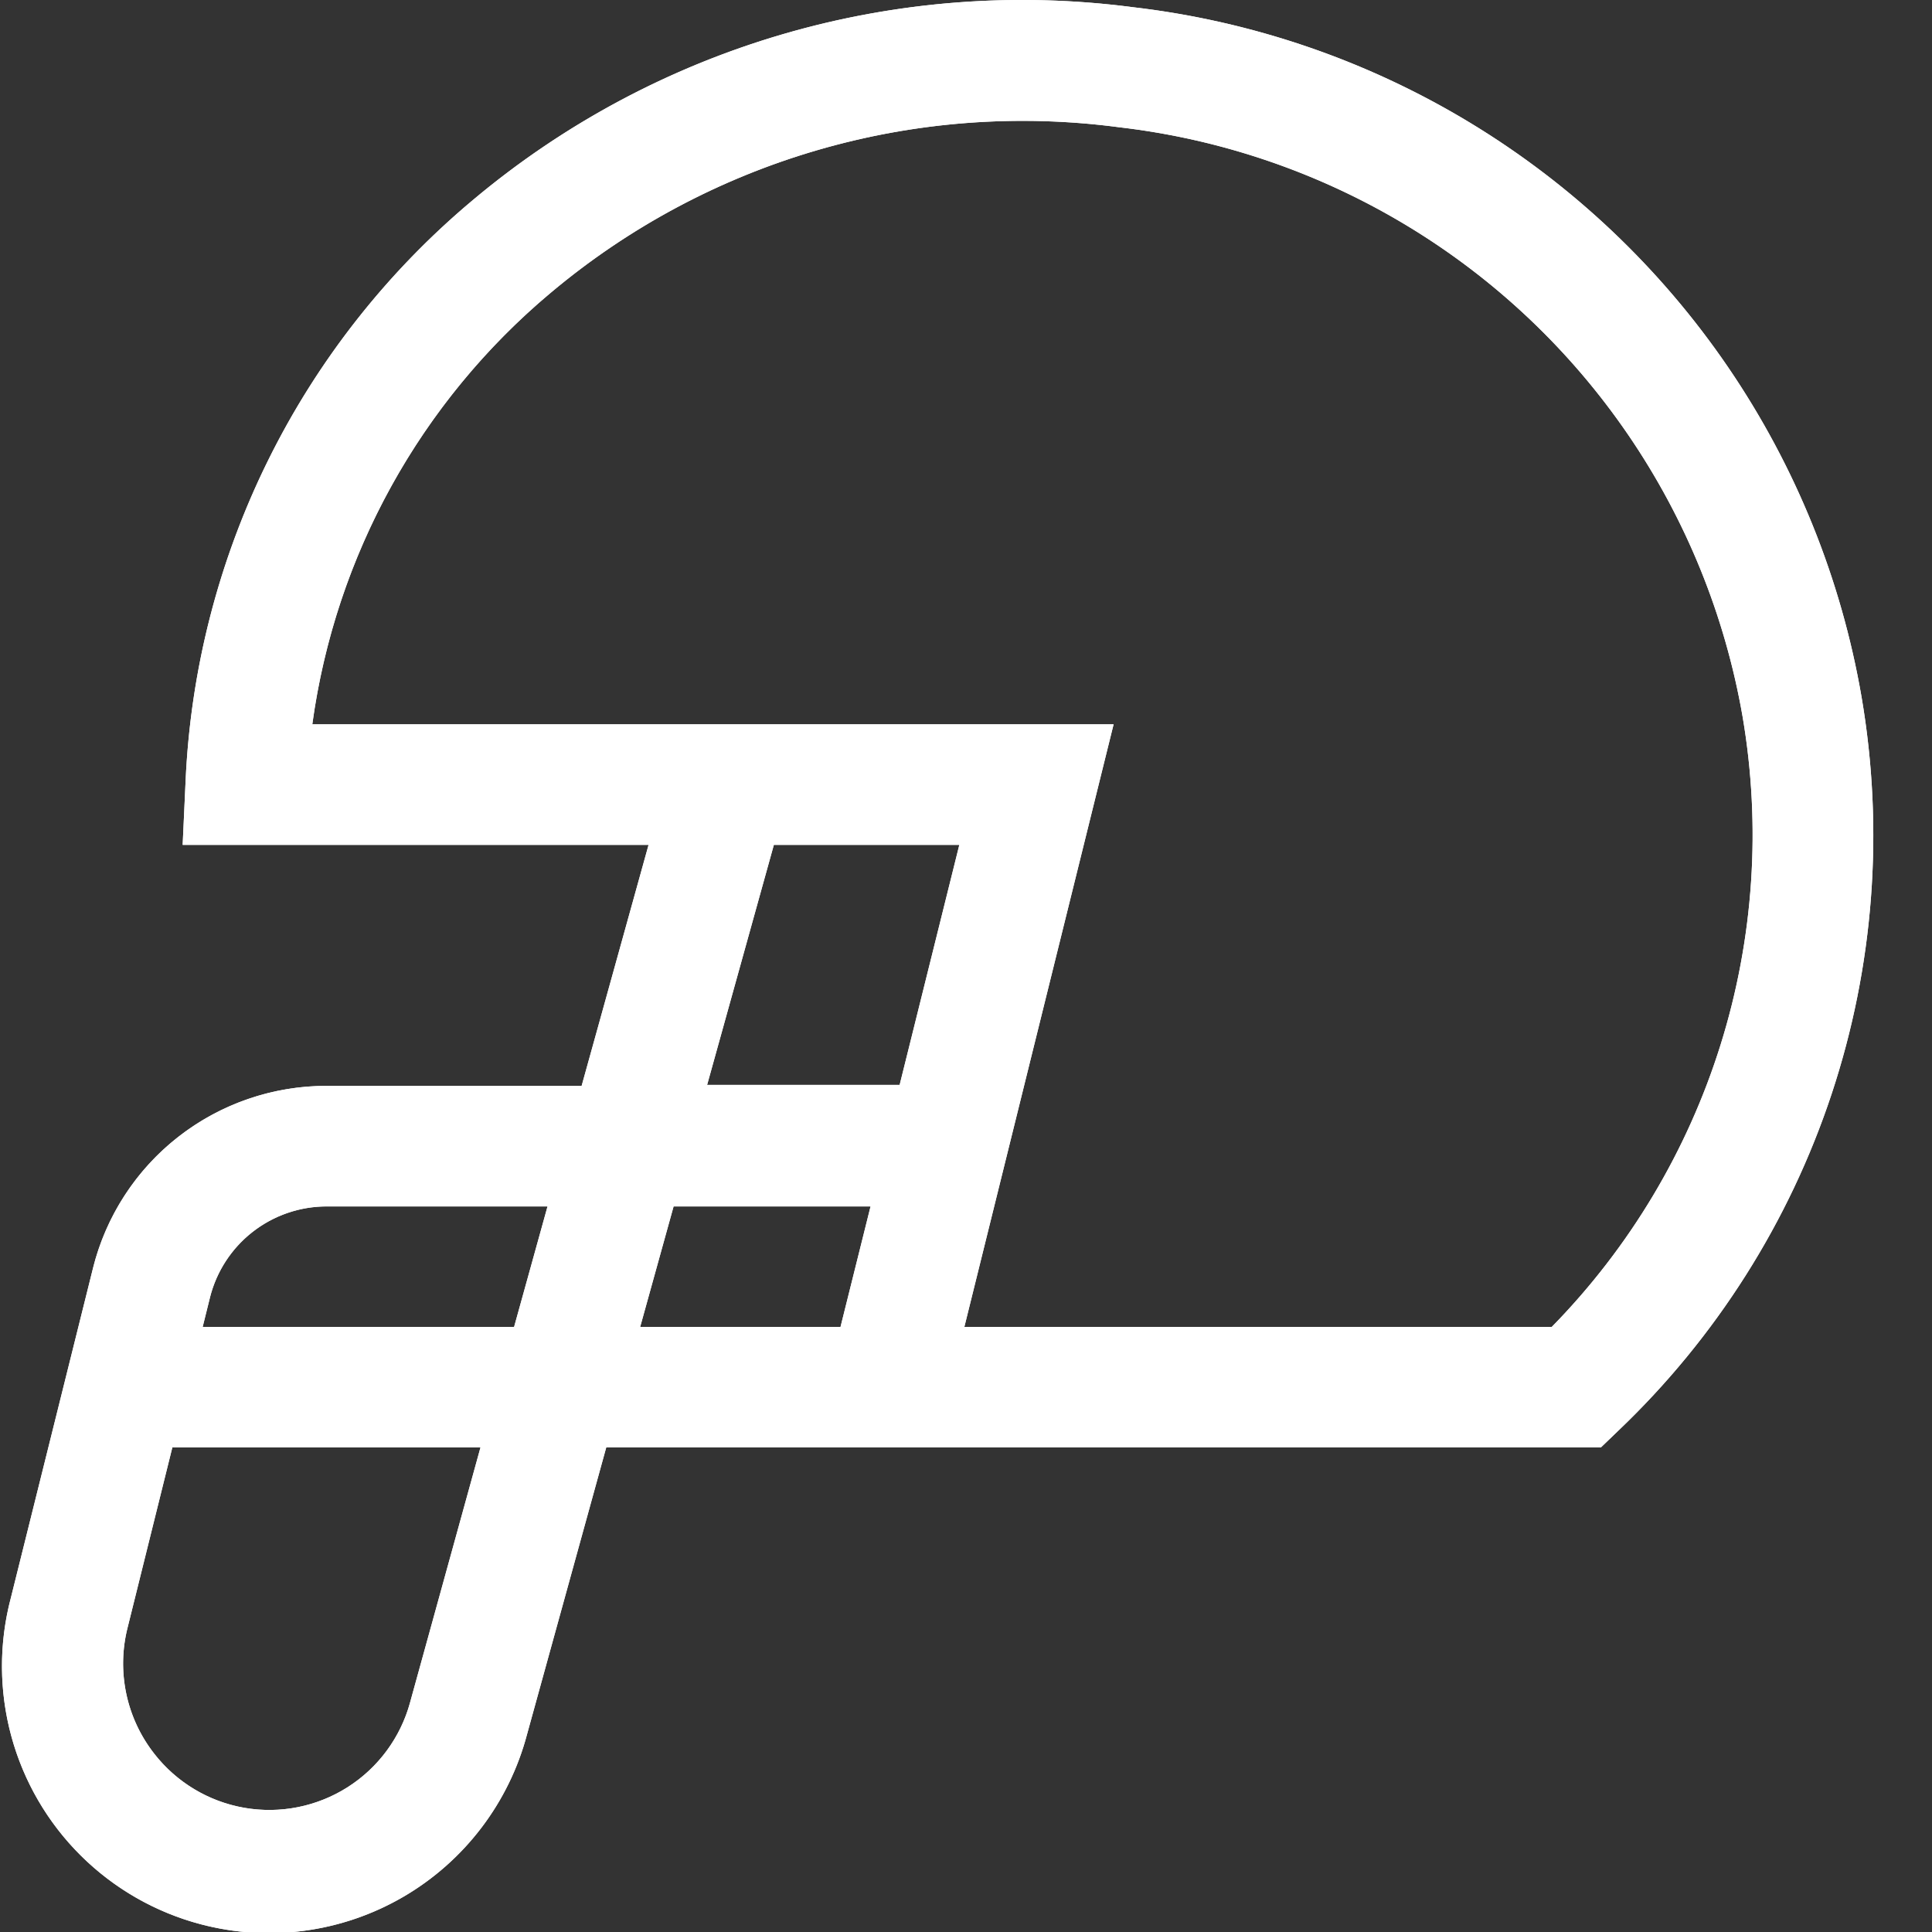 <svg xmlns="http://www.w3.org/2000/svg" xmlns:xlink="http://www.w3.org/1999/xlink" width="20" height="20" viewBox="0 0 20 20"><rect x="0" y="0" width="20" height="20" fill="#333333" stroke="none"/><defs><path id="lmbva" d="M722.063 298.736h-6.08l1.545-6.238h-8.295a7.08 7.08 0 0 1 2.47-4.469 7.593 7.593 0 0 1 5.88-1.712 7.419 7.419 0 0 1 6.456 6.1 7.277 7.277 0 0 1-1.976 6.32zm-6.75-2.505h-1.993l.691-2.485h1.92zm-.612 2.505h-2.074l.346-1.247h2.039zm-3.379 0h-3.224l.075-.302a1.245 1.245 0 0 1 1.207-.945h2.288zm-1.077 3.888a1.51 1.51 0 0 1-2.65.528 1.514 1.514 0 0 1-.274-1.304l.463-1.864h3.19zm15.026-10.407a8.67 8.67 0 0 0-7.54-7.142 8.84 8.84 0 0 0-6.837 1.997 8.326 8.326 0 0 0-2.973 6.02l-.03.654h4.823l-.693 2.495h-2.639a2.49 2.49 0 0 0-2.42 1.89l-.85 3.412a2.763 2.763 0 0 0 5.344 1.41l.82-2.97h10.297l.181-.174a8.51 8.51 0 0 0 2.517-7.592z"/><clipPath id="lmbvb"><use fill="#fff" xlink:href="#lmbva"/></clipPath></defs><g><g transform="translate(-706 -285)"><use fill="#fff" xlink:href="#lmbva"/><use fill="#fff" fill-opacity="0" stroke="#fff" stroke-miterlimit="50" stroke-width="2" clip-path="url(&quot;#lmbvb&quot;)" xlink:href="#lmbva"/></g></g></svg>